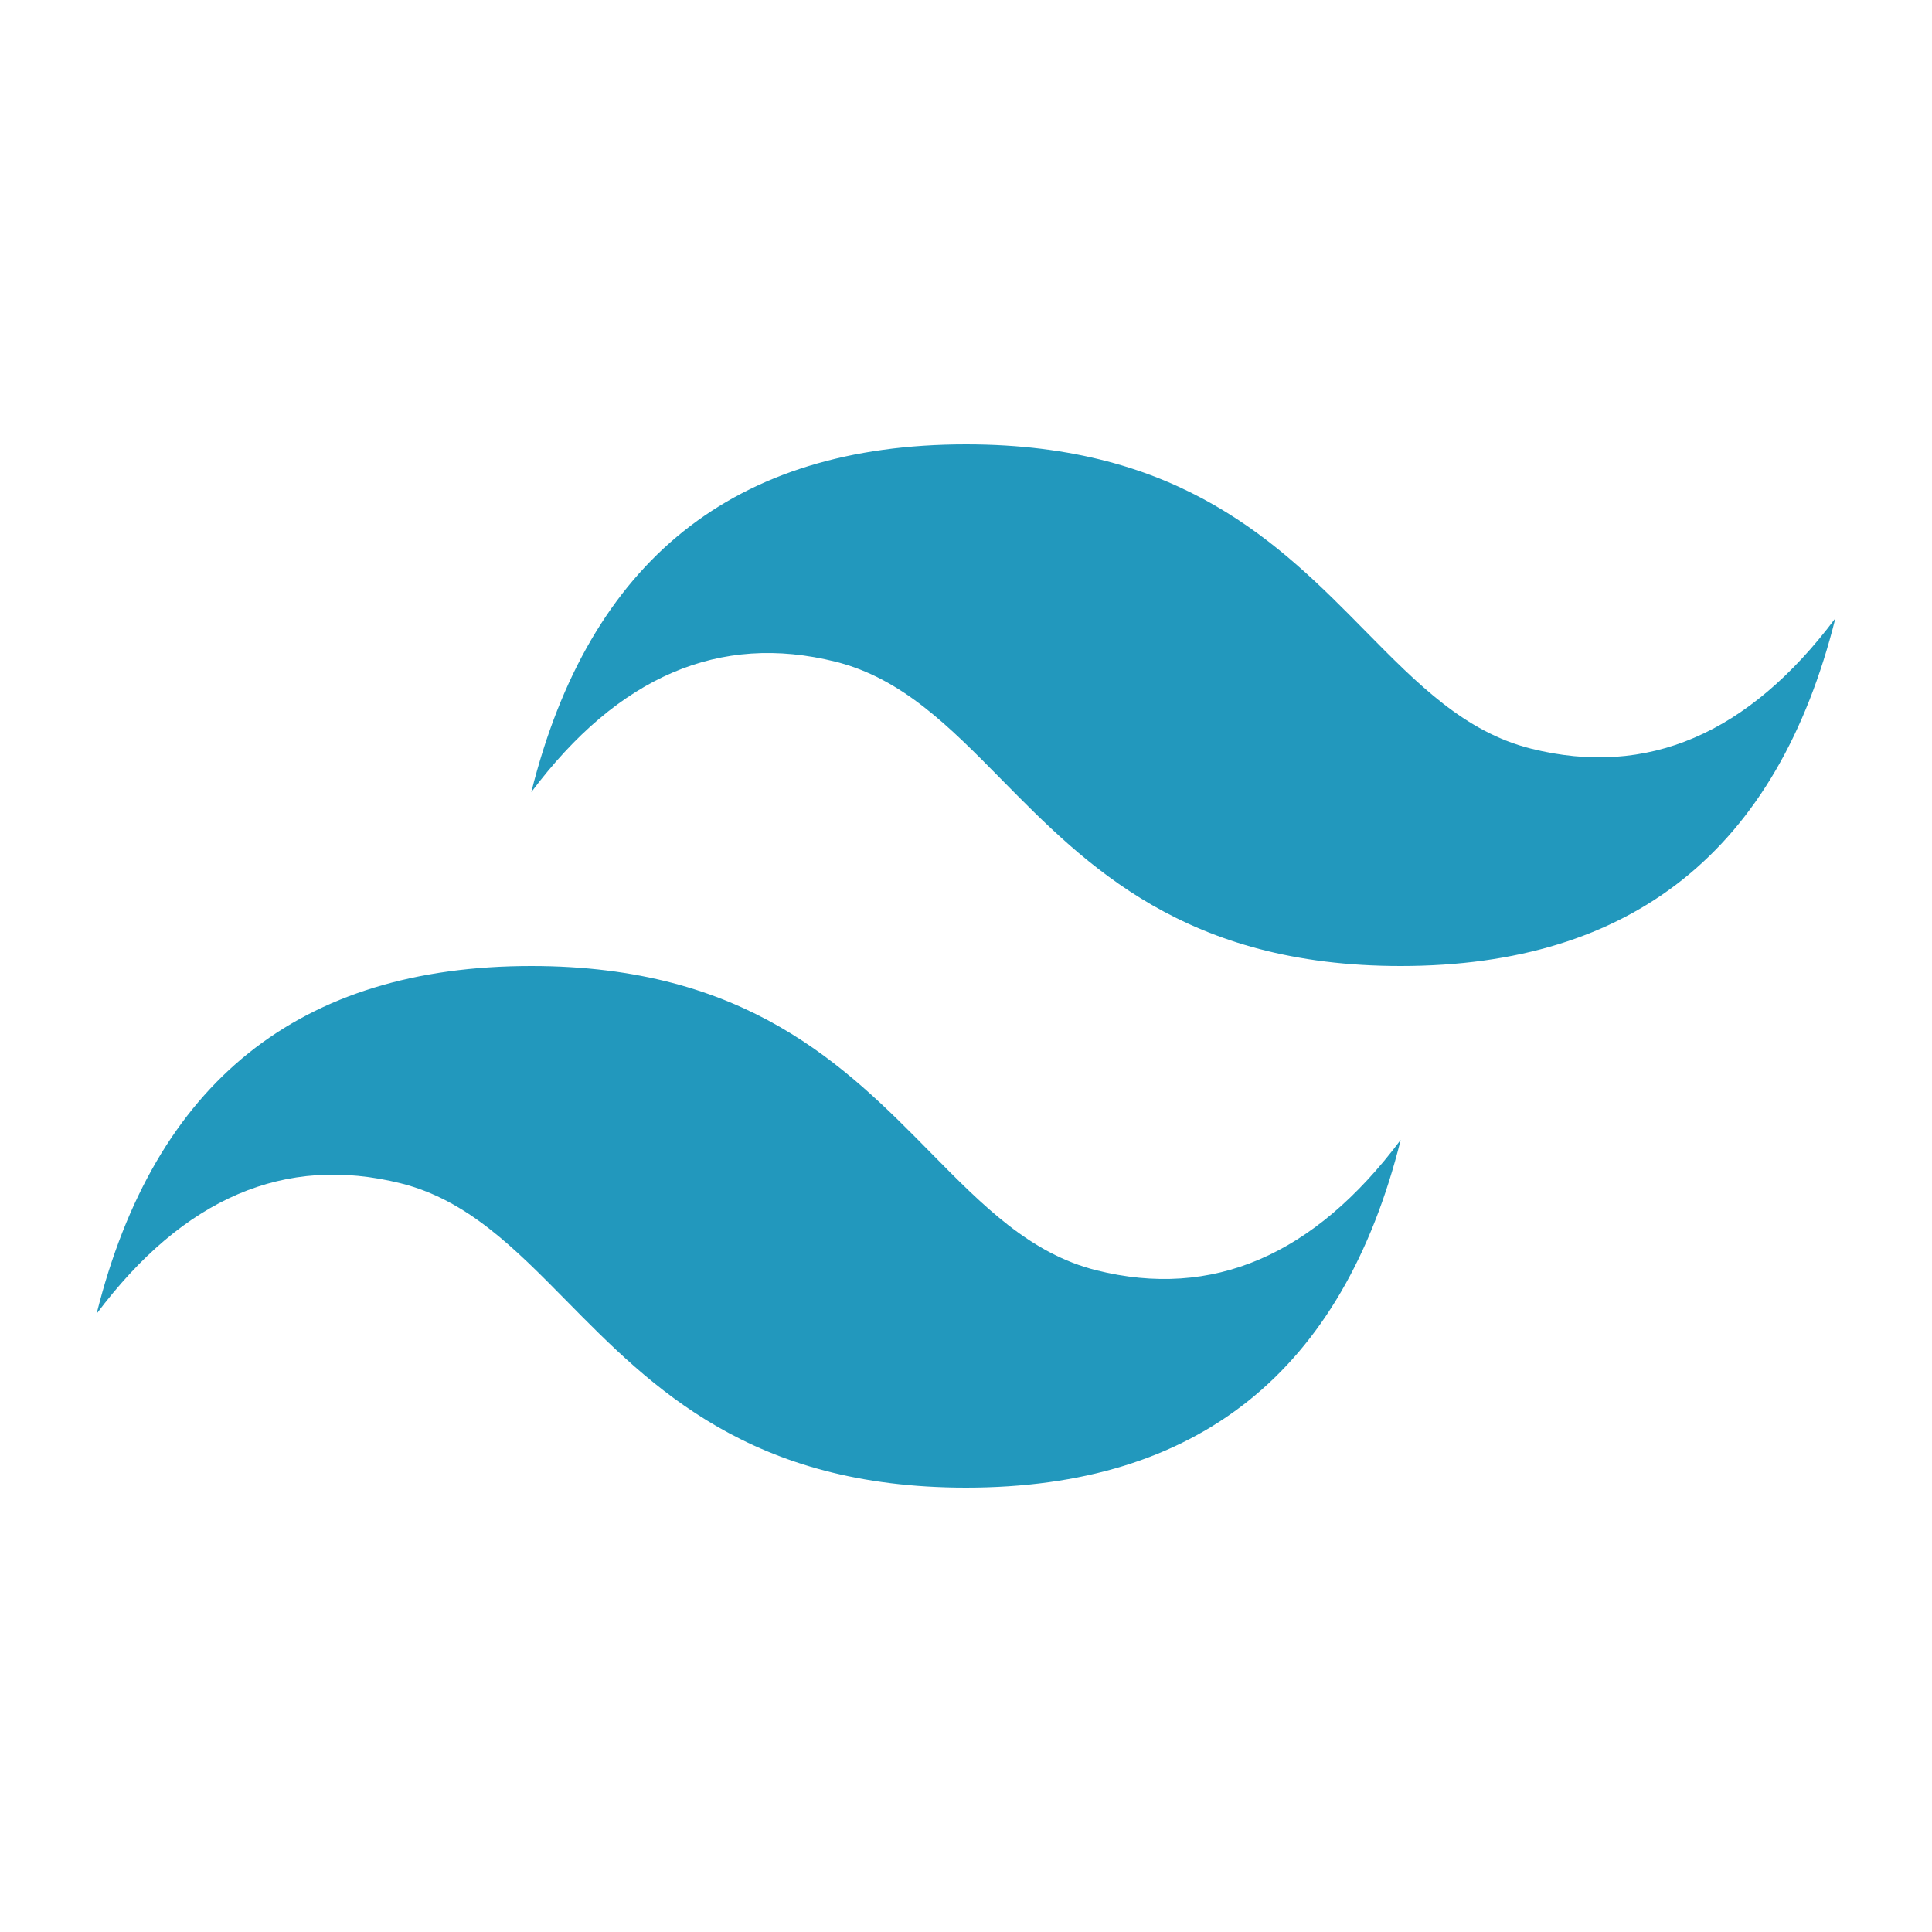 <svg width="500" height="500" viewBox="0 0 500 500" fill="none" xmlns="http://www.w3.org/2000/svg">
<g clip-path="url(#clip0_3010_133)">
<path d="M250 115C190.001 115 152.499 145.001 137.5 205C160 174.999 186.249 163.749 216.25 171.25C233.366 175.529 245.6 187.947 259.142 201.692C281.203 224.085 306.733 250 362.5 250C422.499 250 460.001 219.999 475 160C452.5 190.001 426.251 201.251 396.25 193.75C379.134 189.471 366.9 177.053 353.358 163.308C331.297 140.915 305.767 115 250 115ZM137.5 250C77.501 250 39.999 280.001 25 340C47.5 309.999 73.749 298.749 103.75 306.25C120.866 310.529 133.1 322.947 146.642 336.692C168.703 359.085 194.233 385 250 385C309.999 385 347.501 354.999 362.5 295C340 325.001 313.751 336.251 283.75 328.75C266.634 324.471 254.4 312.053 240.858 298.308C218.797 275.915 193.267 250 137.5 250Z" fill="url(#paint0_linear_3010_133)"/>
</g>
<defs>
<linearGradient id="paint0_linear_3010_133" x1="-3175.26" y1="13386" x2="-1842.76" y2="28338.4" gradientUnits="userSpaceOnUse">
<stop stop-color="#2298BD"/>
<stop offset="1" stop-color="#0ED7B5"/>
</linearGradient>
<clipPath id="clip0_3010_133">
<rect width="500" height="500" fill="white"/>
</clipPath>
</defs>
</svg>
